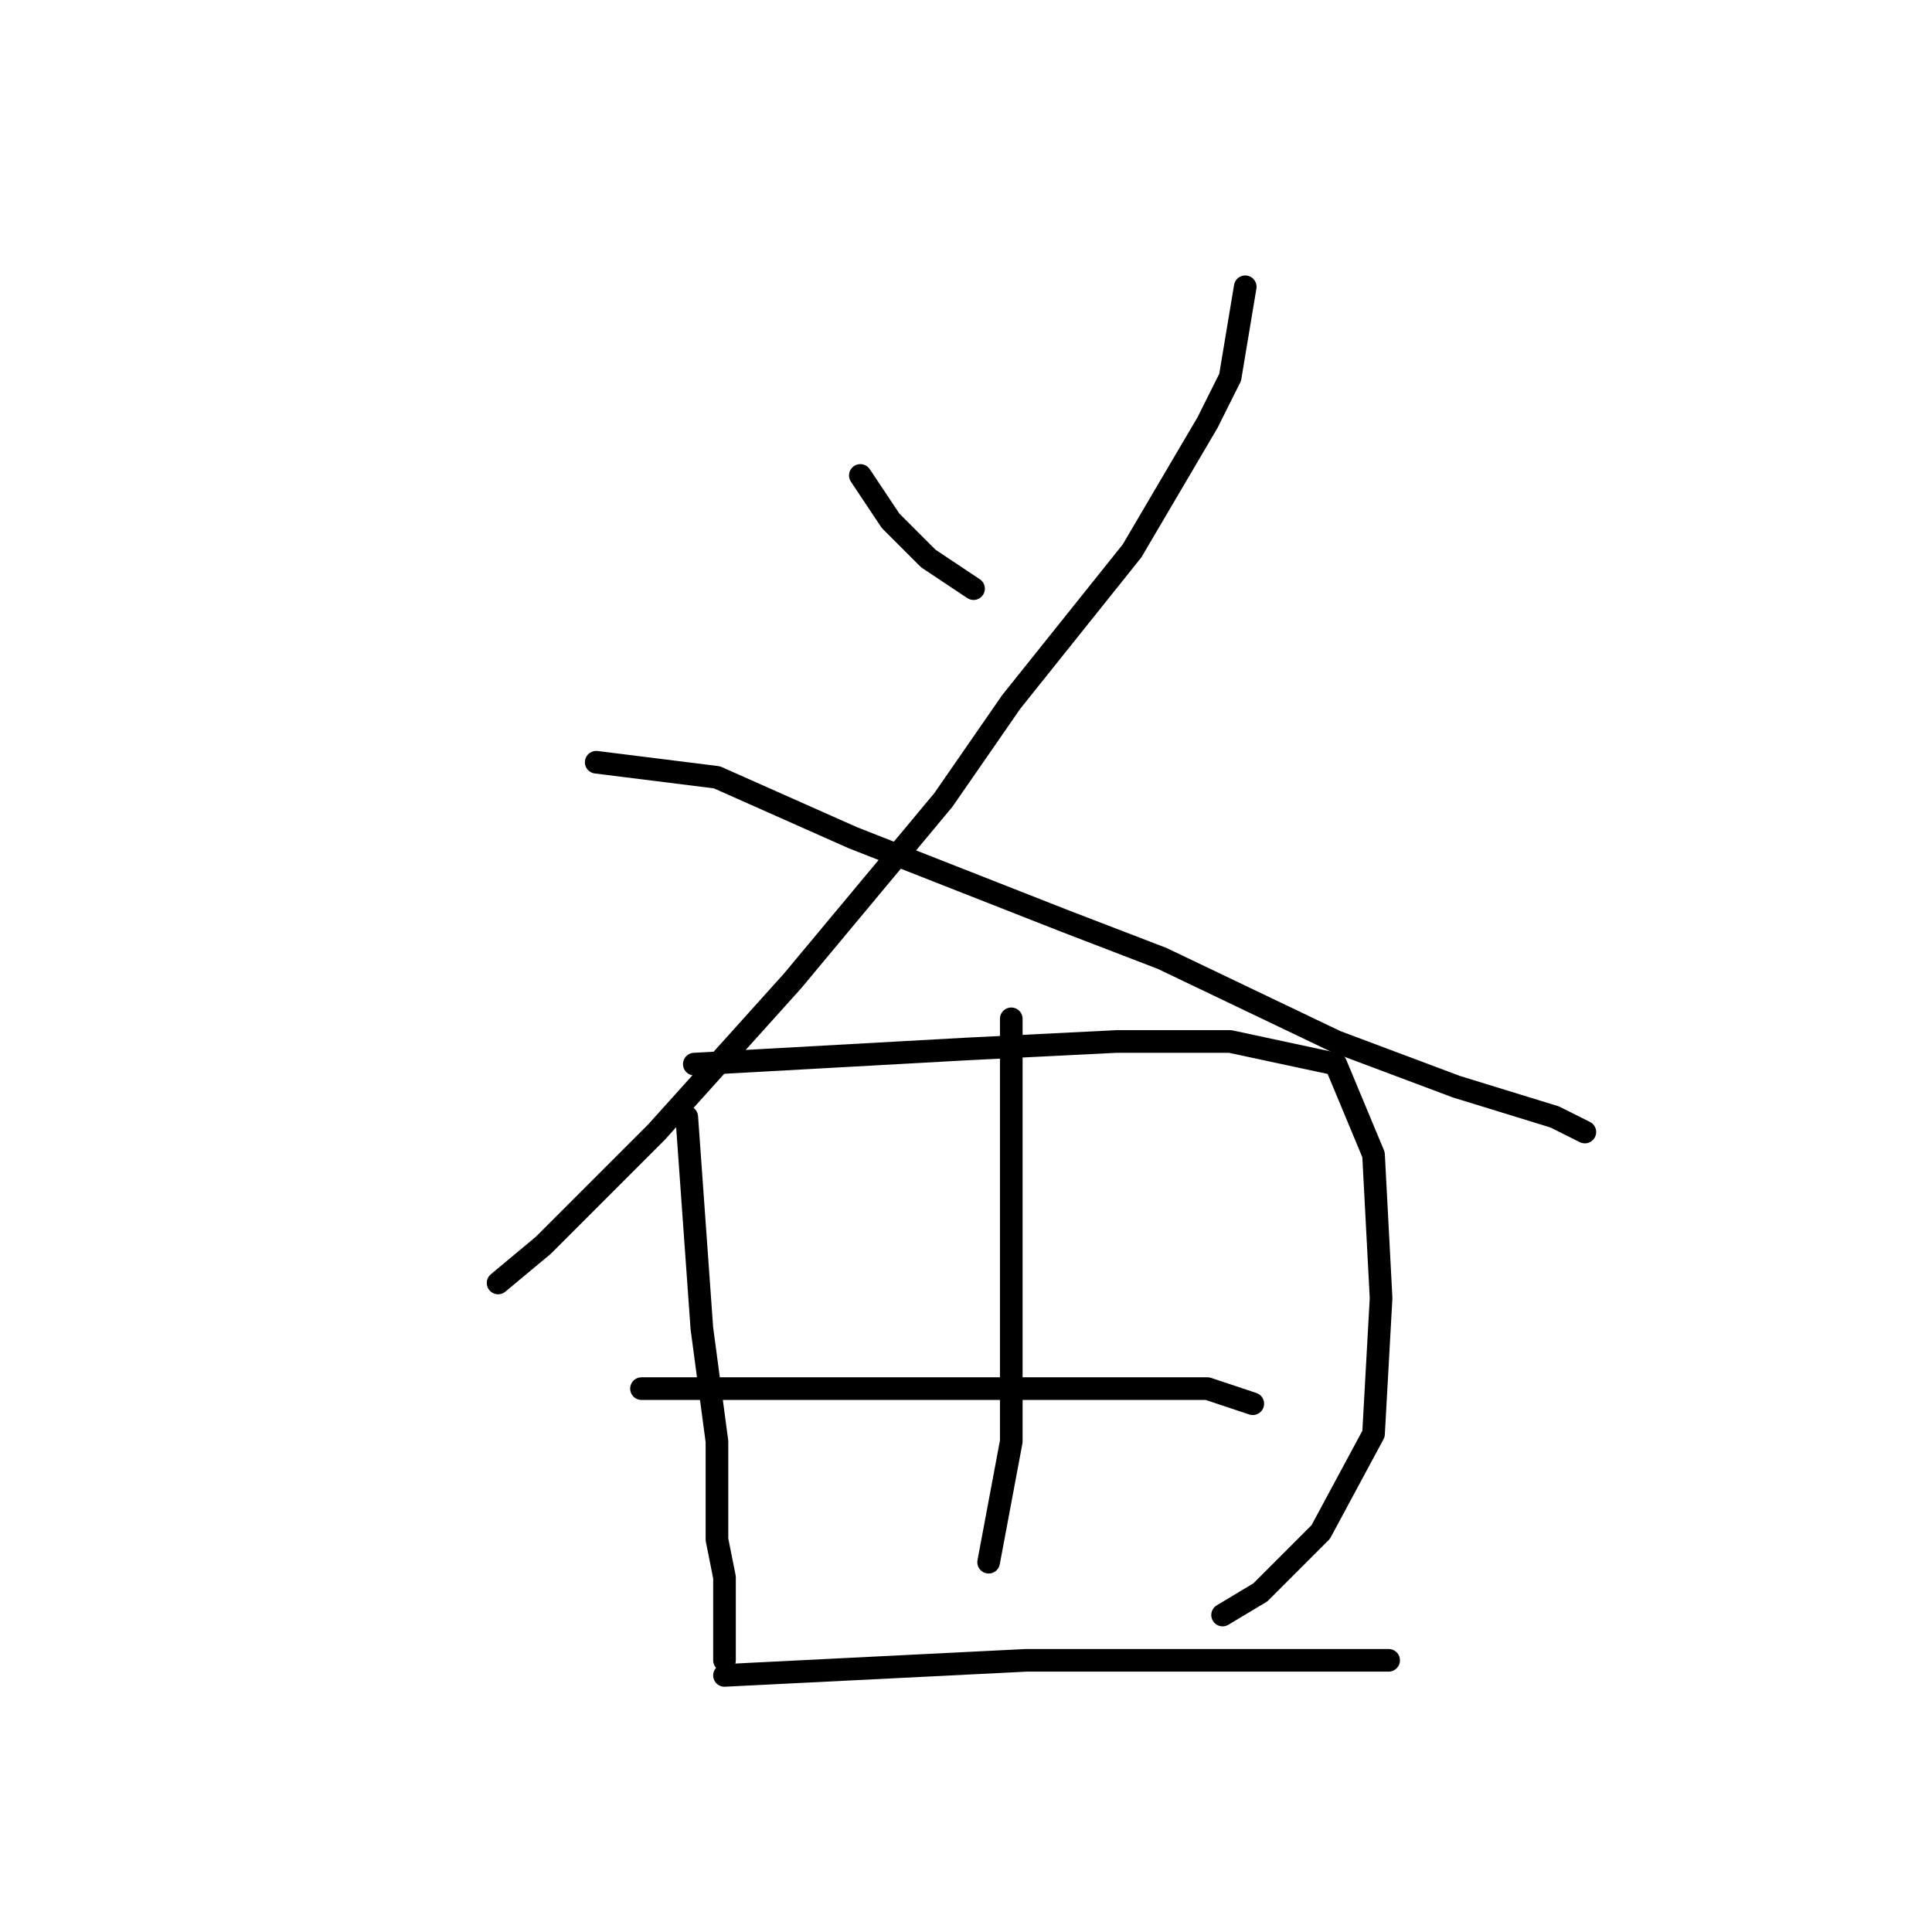 <?xml version="1.0" standalone="no"?>
    <svg width="256" height="256" xmlns="http://www.w3.org/2000/svg" version="1.1">
    <polyline stroke="black" stroke-width="3" stroke-linecap="round" fill="transparent" stroke-linejoin="round" points="114 63 116 66 118 69 123 74 129 78 129 78 " />
        <polyline stroke="black" stroke-width="3" stroke-linecap="round" fill="transparent" stroke-linejoin="round" points="165 38 164 44 163 50 160 56 150 73 134 93 125 106 105 130 87 150 72 165 66 170 66 170 " />
        <polyline stroke="black" stroke-width="3" stroke-linecap="round" fill="transparent" stroke-linejoin="round" points="79 101 87 102 95 103 113 111 141 122 154 127 177 138 193 144 206 148 210 150 210 150 " />
        <polyline stroke="black" stroke-width="3" stroke-linecap="round" fill="transparent" stroke-linejoin="round" points="91 148 92 162 93 176 95 191 95 204 96 209 96 218 96 220 96 220 " />
        <polyline stroke="black" stroke-width="3" stroke-linecap="round" fill="transparent" stroke-linejoin="round" points="92 141 110 140 128 139 148 138 163 138 177 141 182 153 183 172 182 190 175 203 167 211 162 214 162 214 " />
        <polyline stroke="black" stroke-width="3" stroke-linecap="round" fill="transparent" stroke-linejoin="round" points="134 135 134 150 134 165 134 183 134 191 131 207 131 207 " />
        <polyline stroke="black" stroke-width="3" stroke-linecap="round" fill="transparent" stroke-linejoin="round" points="85 184 99 184 113 184 131 184 147 184 160 184 166 186 166 186 " />
        <polyline stroke="black" stroke-width="3" stroke-linecap="round" fill="transparent" stroke-linejoin="round" points="96 222 116 221 136 220 158 220 177 220 184 220 184 220 " />
        </svg>